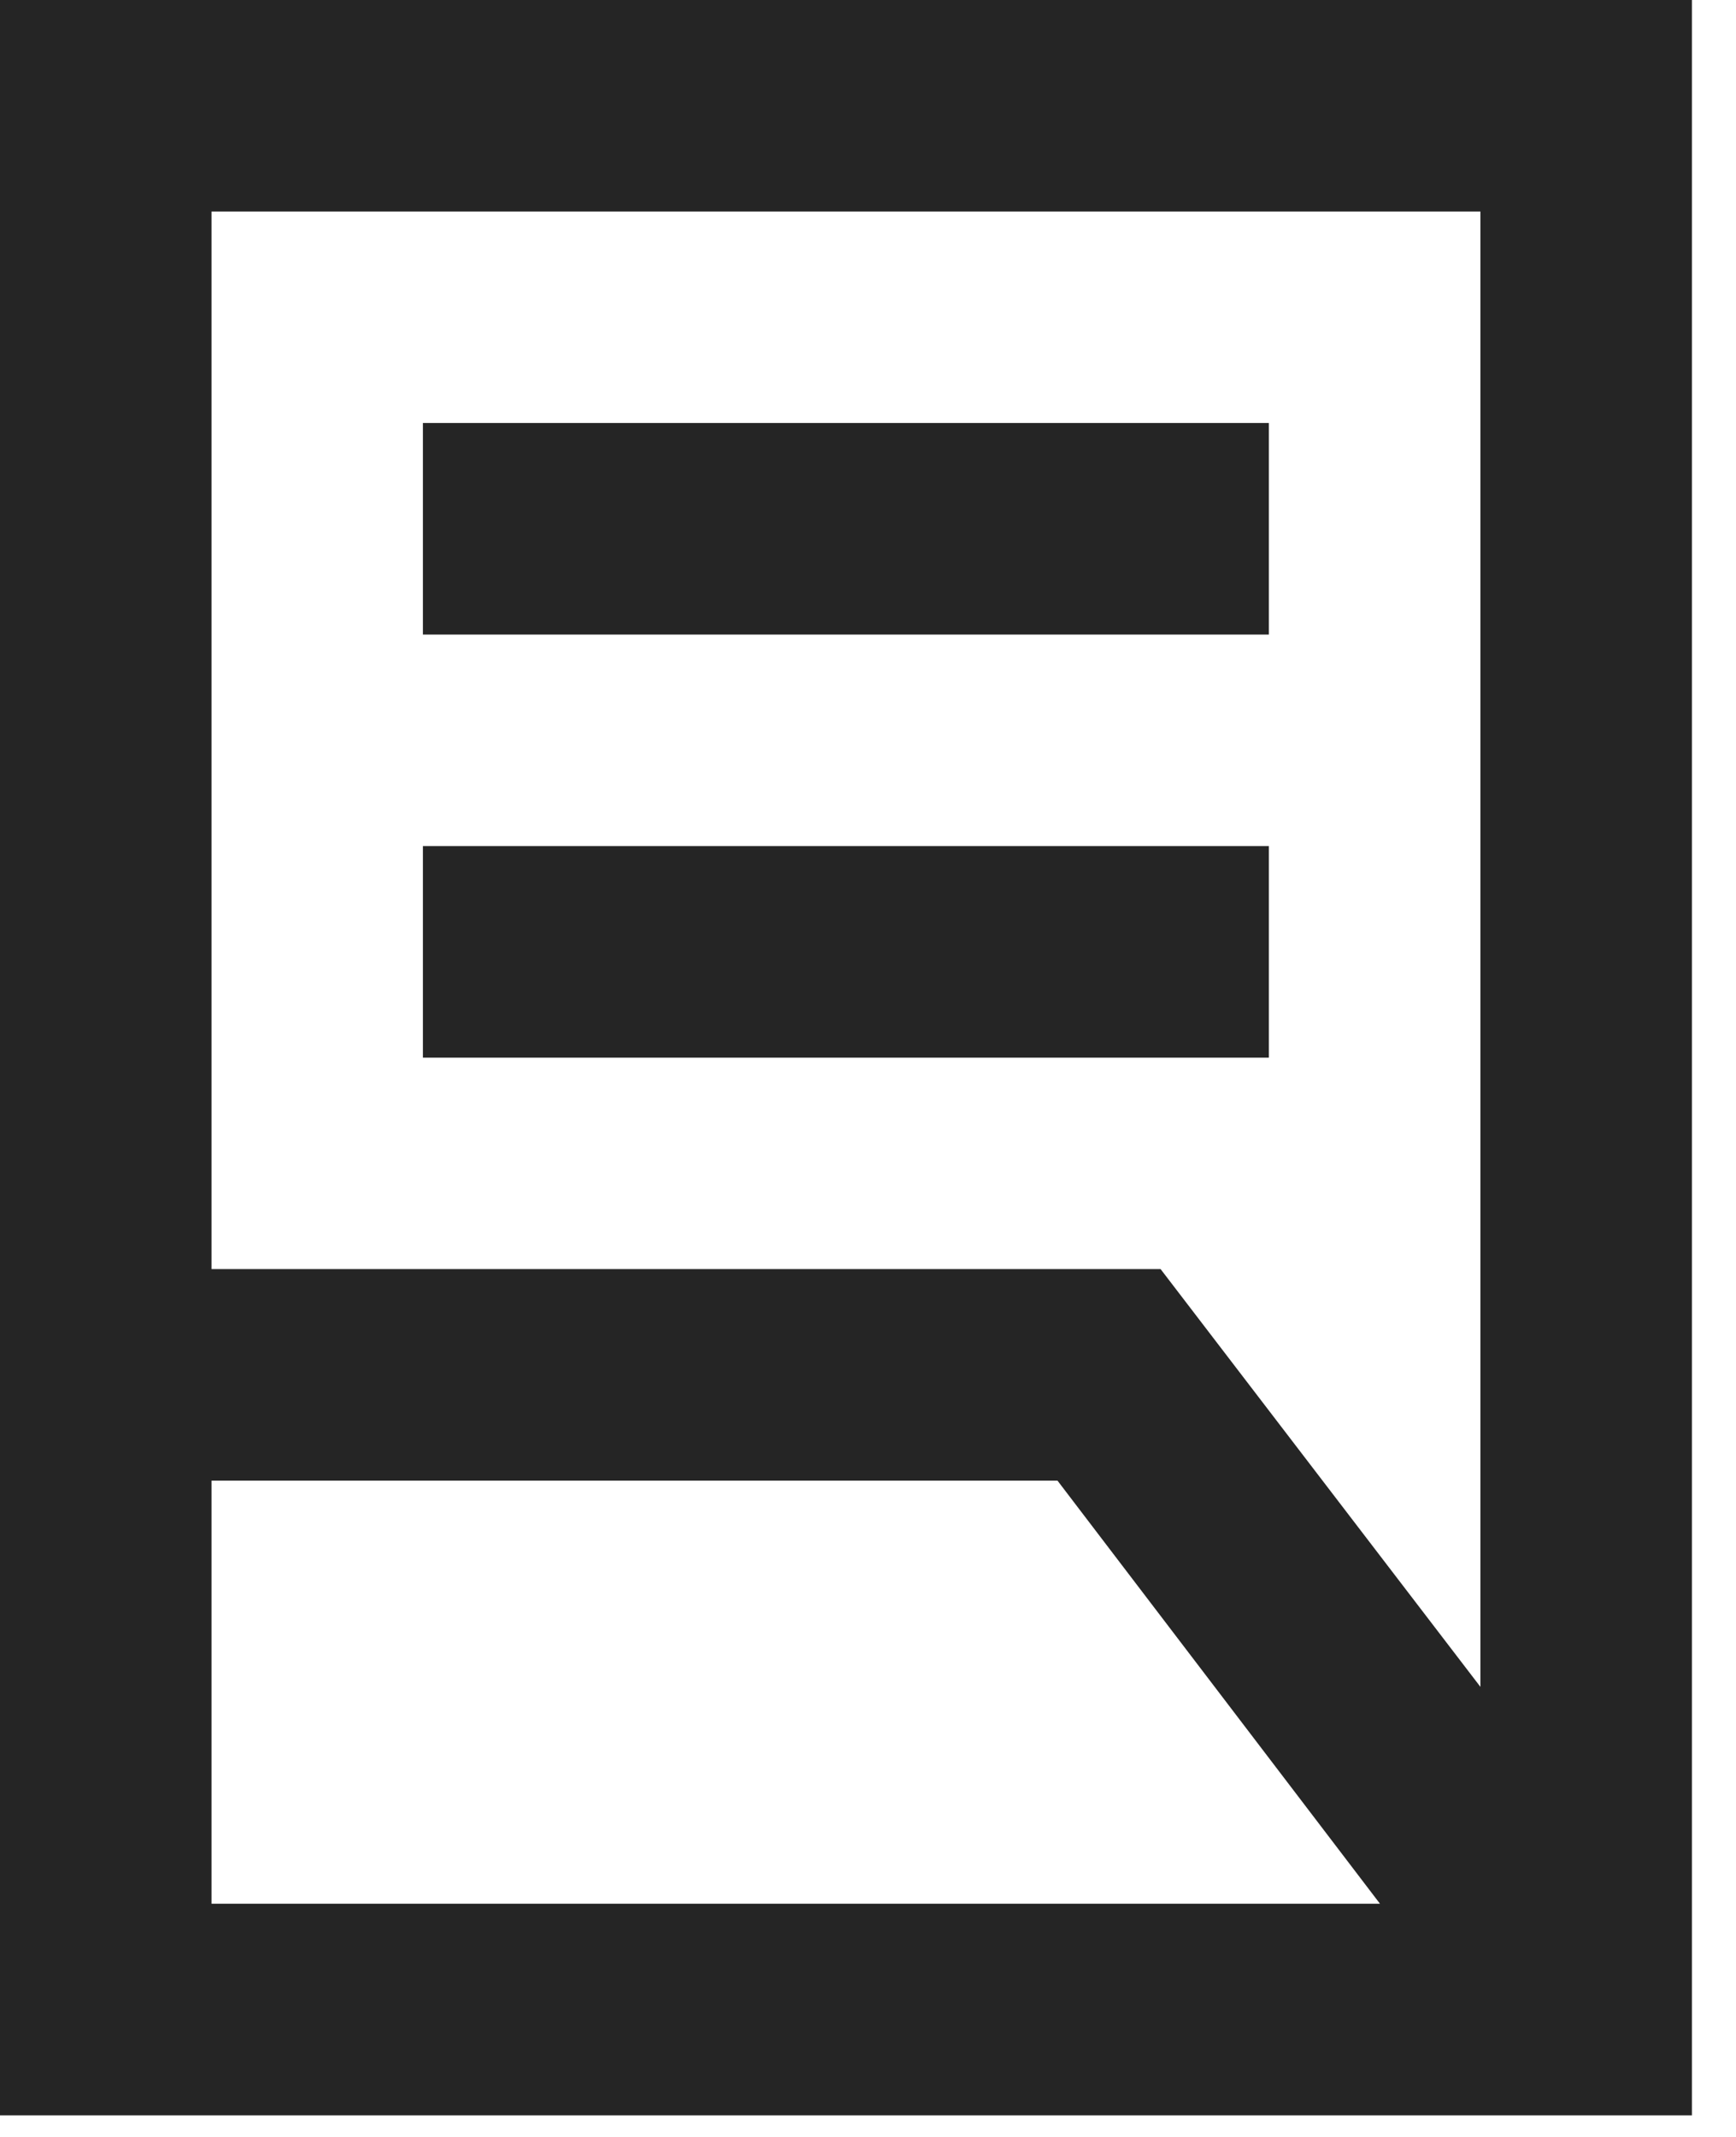 <svg width="13" height="16" viewBox="0 0 13 16" fill="none" xmlns="http://www.w3.org/2000/svg">
<path d="M3.167 7.919V6.335H9.502V7.919H3.167ZM3.167 4.751V3.167H9.502V4.751H3.167ZM1.584 9.502H8.691L11.086 12.63V1.584H1.584V9.502ZM1.584 14.254H10.334L7.919 11.086H1.584V14.254ZM12.67 15.838H0V0H12.67V15.838Z" fill="#252525"/>
</svg>
